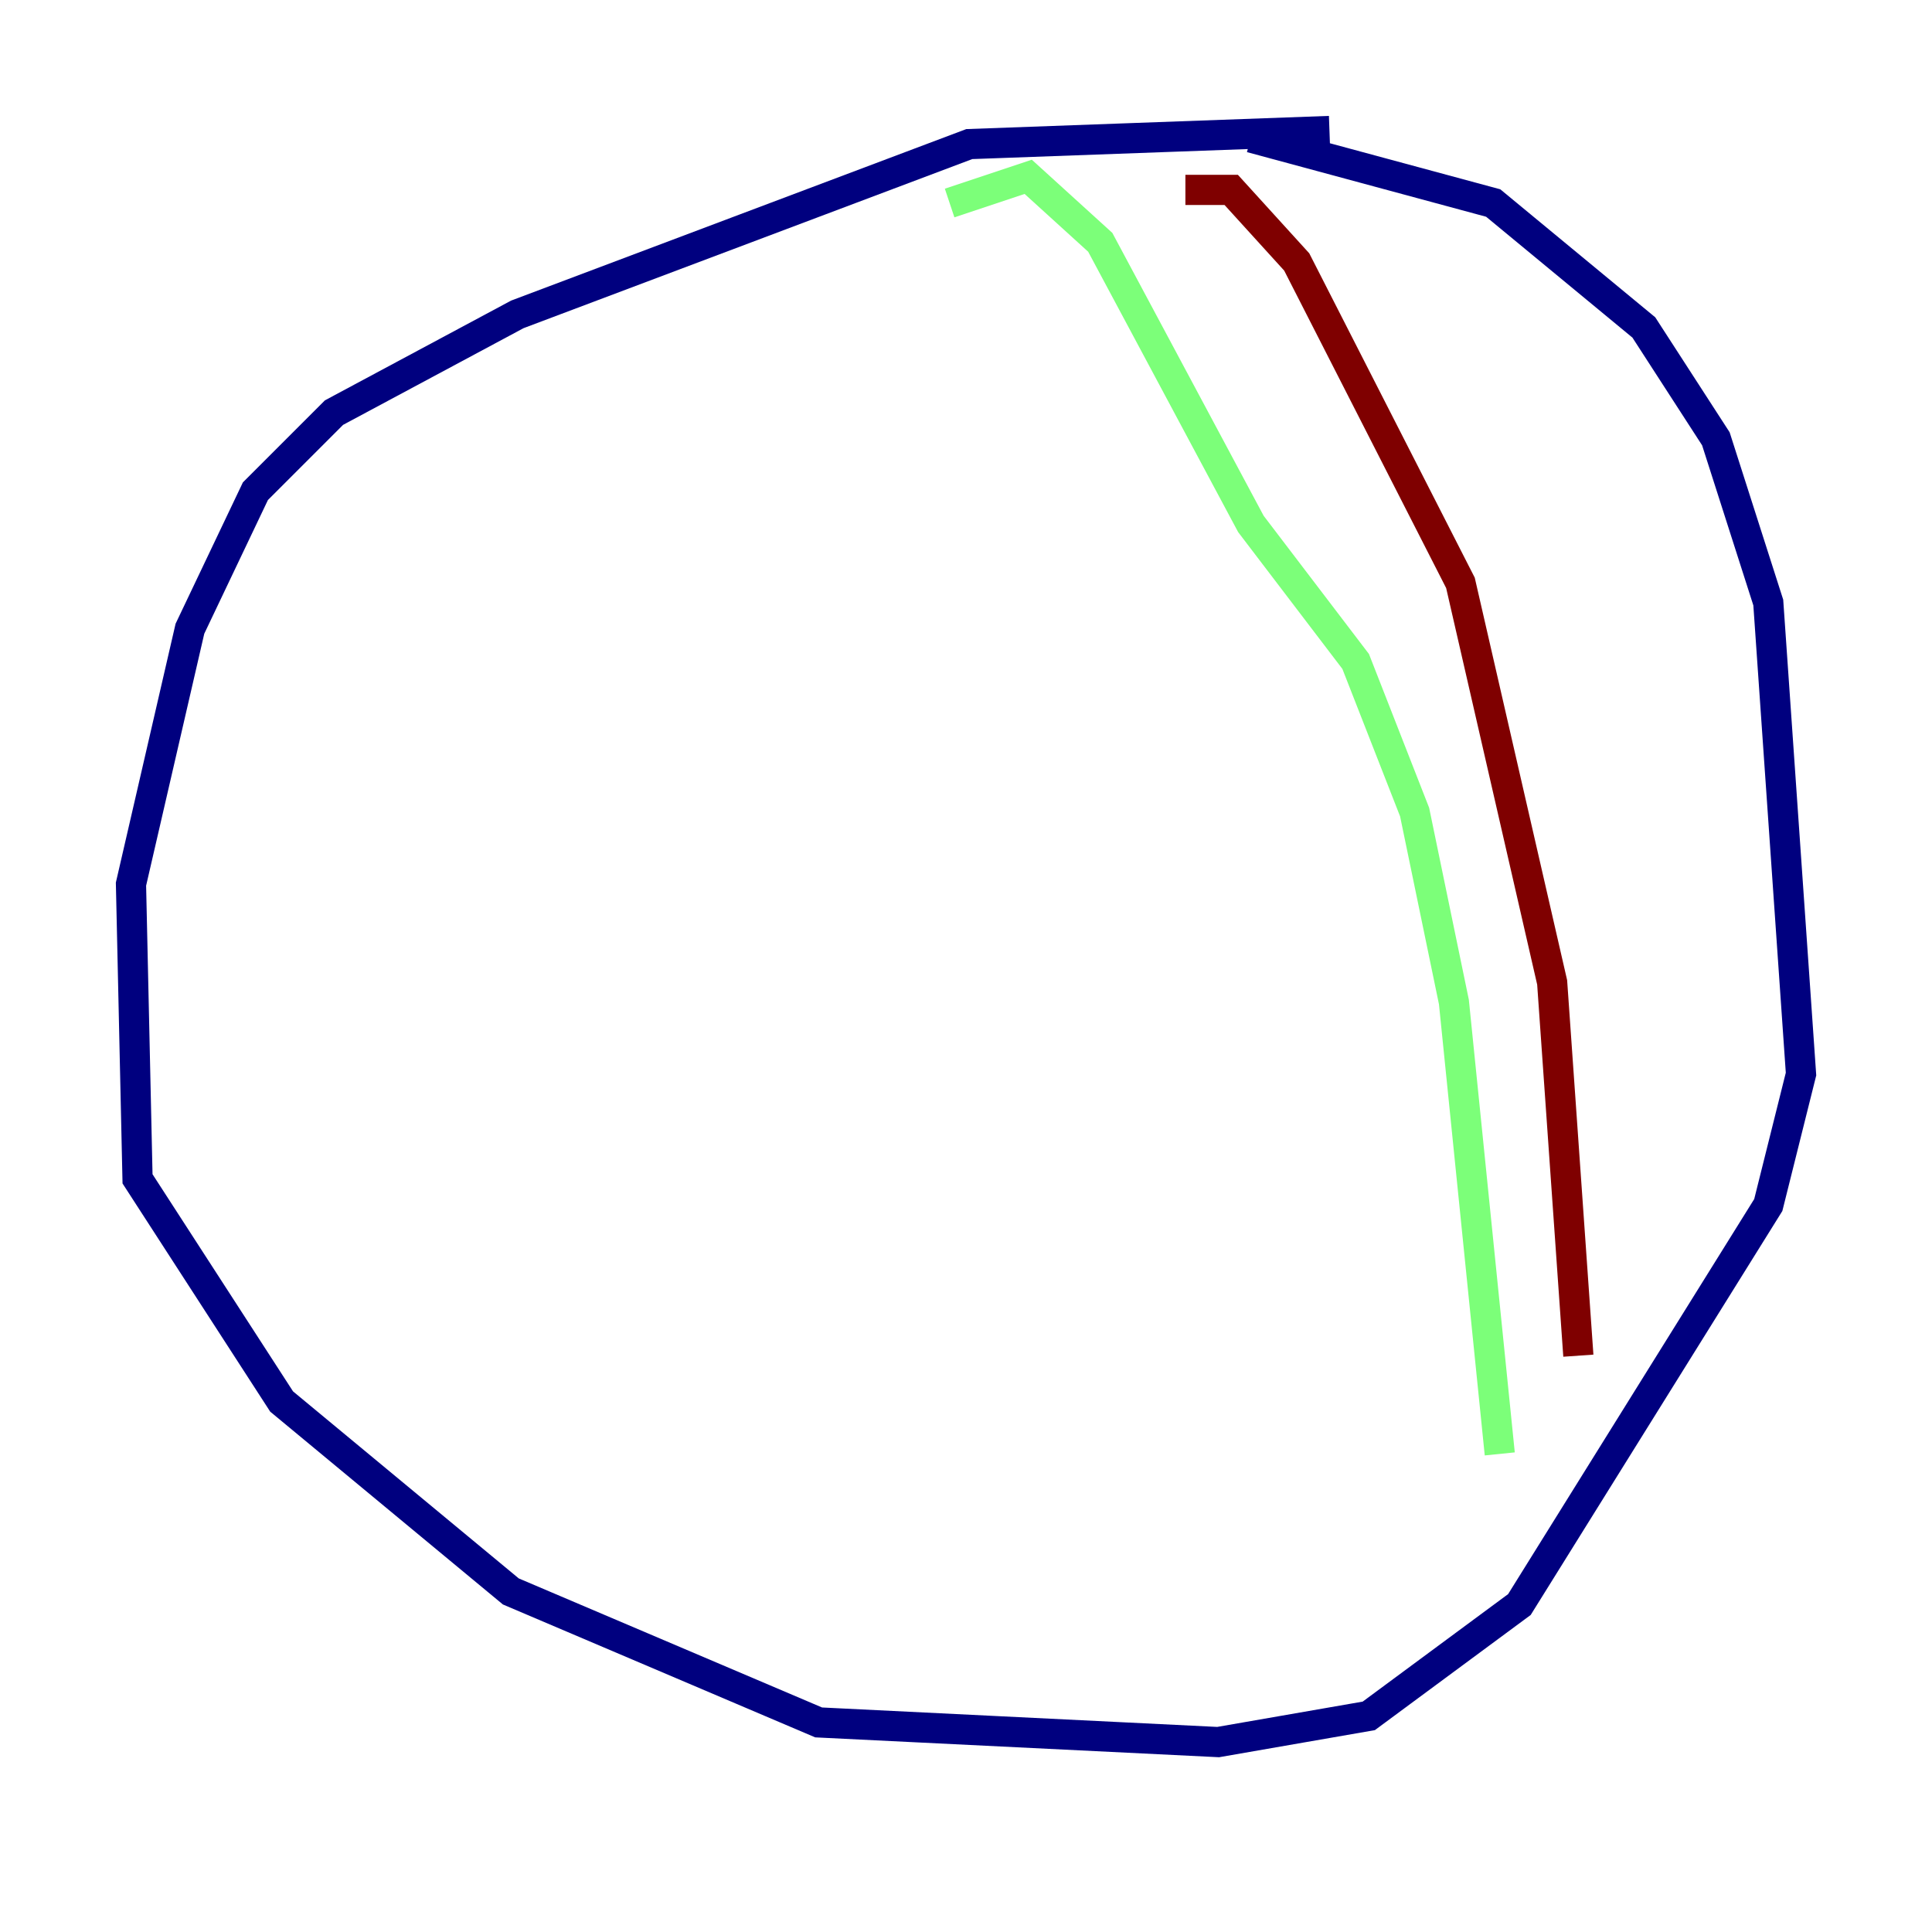 <?xml version="1.0" encoding="utf-8" ?>
<svg baseProfile="tiny" height="128" version="1.2" viewBox="0,0,128,128" width="128" xmlns="http://www.w3.org/2000/svg" xmlns:ev="http://www.w3.org/2001/xml-events" xmlns:xlink="http://www.w3.org/1999/xlink"><defs /><polyline fill="none" points="88.081,8.678 64.217,9.546 34.278,20.827 22.129,27.336 16.922,32.542 12.583,41.654 8.678,58.576 9.112,78.102 18.658,92.854 33.844,105.437 54.237,114.115 80.705,115.417 90.685,113.681 100.664,106.305 117.153,79.837 119.322,71.159 117.153,39.919 113.681,29.071 108.909,21.695 98.929,13.451 82.875,9.112" stroke="#00007f" stroke-width="2" /><polyline fill="none" points="62.915,13.451 68.122,11.715 72.895,16.054 82.875,34.712 89.817,43.824 93.722,53.803 96.325,66.386 99.363,96.325" stroke="#7cff79" stroke-width="2" /><polyline fill="none" points="78.536,12.583 81.573,12.583 85.912,17.356 96.759,38.617 102.834,65.085 104.57,89.817" stroke="#7f0000" stroke-width="2" /></svg>
